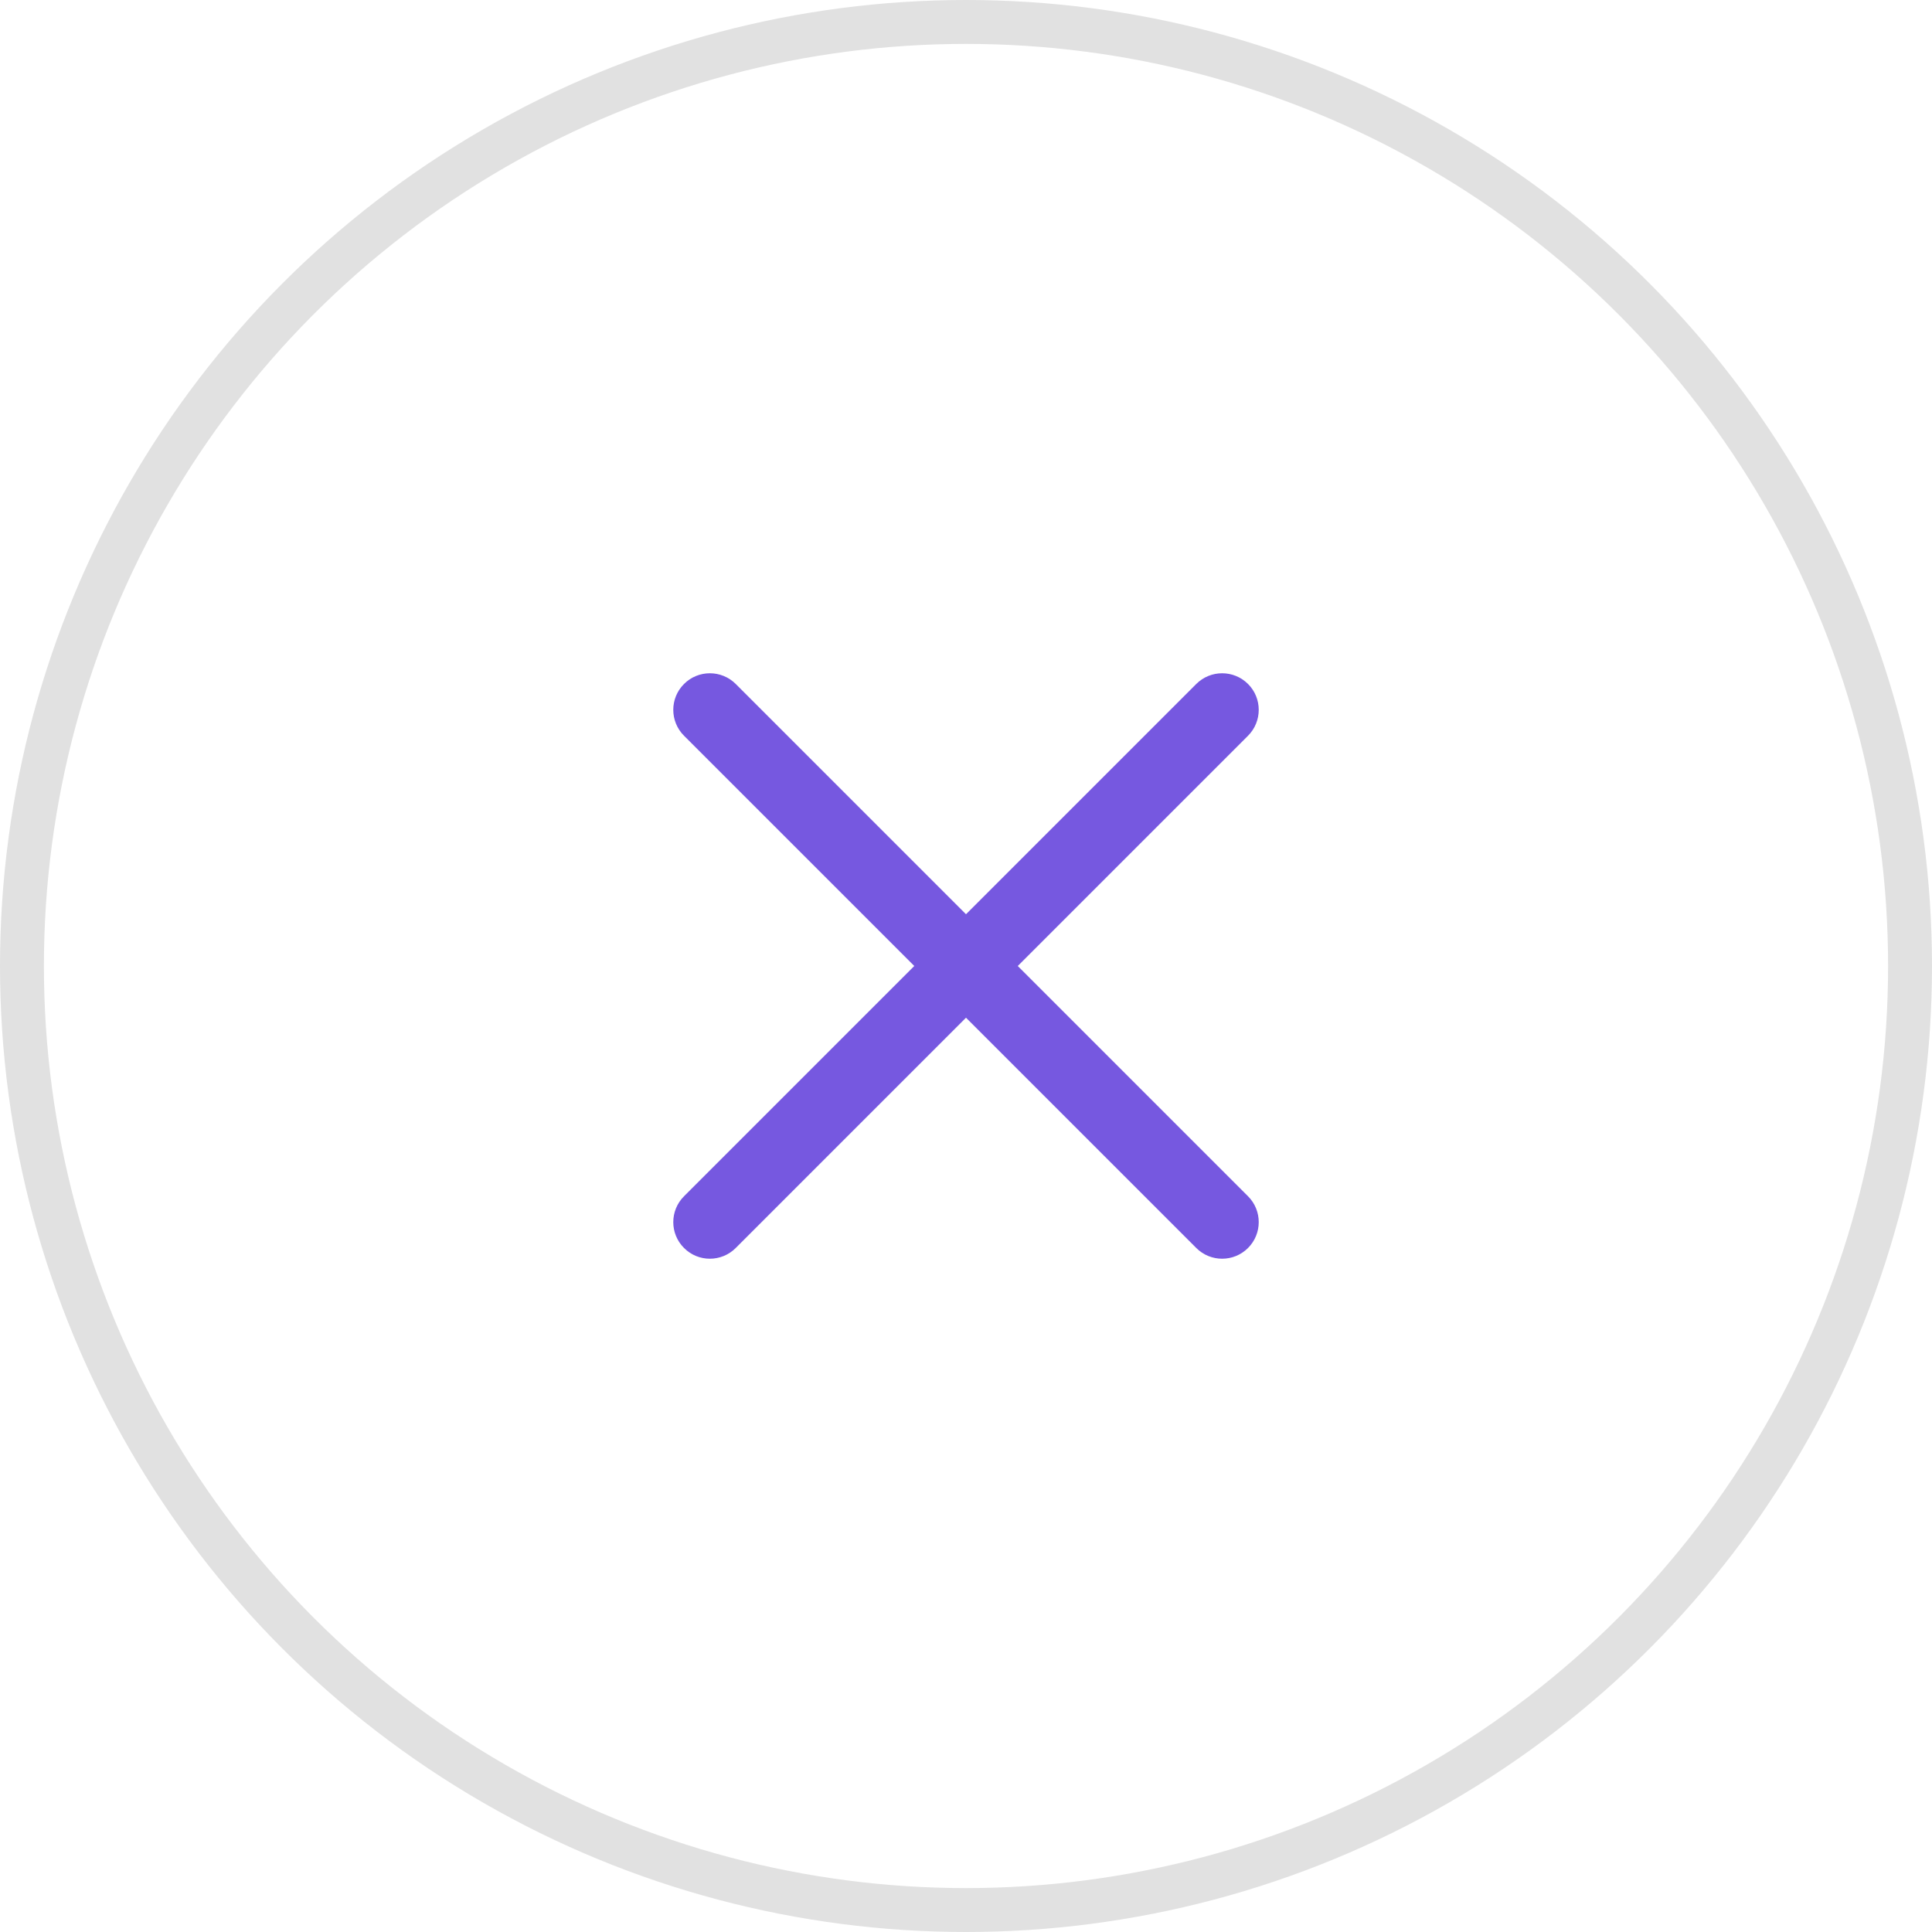<svg width="44" height="44" viewBox="0 0 44 44" fill="none" xmlns="http://www.w3.org/2000/svg">
<circle cx="22" cy="22" r="21.5" stroke="#E1E1E1"/>
<path fill-rule="evenodd" clip-rule="evenodd" d="M15.578 28.422C15.903 28.748 16.43 28.748 16.756 28.422L22 23.178L27.244 28.422C27.57 28.748 28.097 28.748 28.423 28.422C28.748 28.097 28.748 27.569 28.423 27.244L23.179 22L28.423 16.756C28.748 16.43 28.748 15.902 28.423 15.577C28.097 15.252 27.57 15.252 27.244 15.577L22 20.821L16.756 15.577C16.43 15.252 15.903 15.252 15.578 15.577C15.252 15.902 15.252 16.43 15.578 16.756L20.822 22L15.578 27.244C15.252 27.569 15.252 28.097 15.578 28.422Z" fill="#7658E0"/>
</svg>
